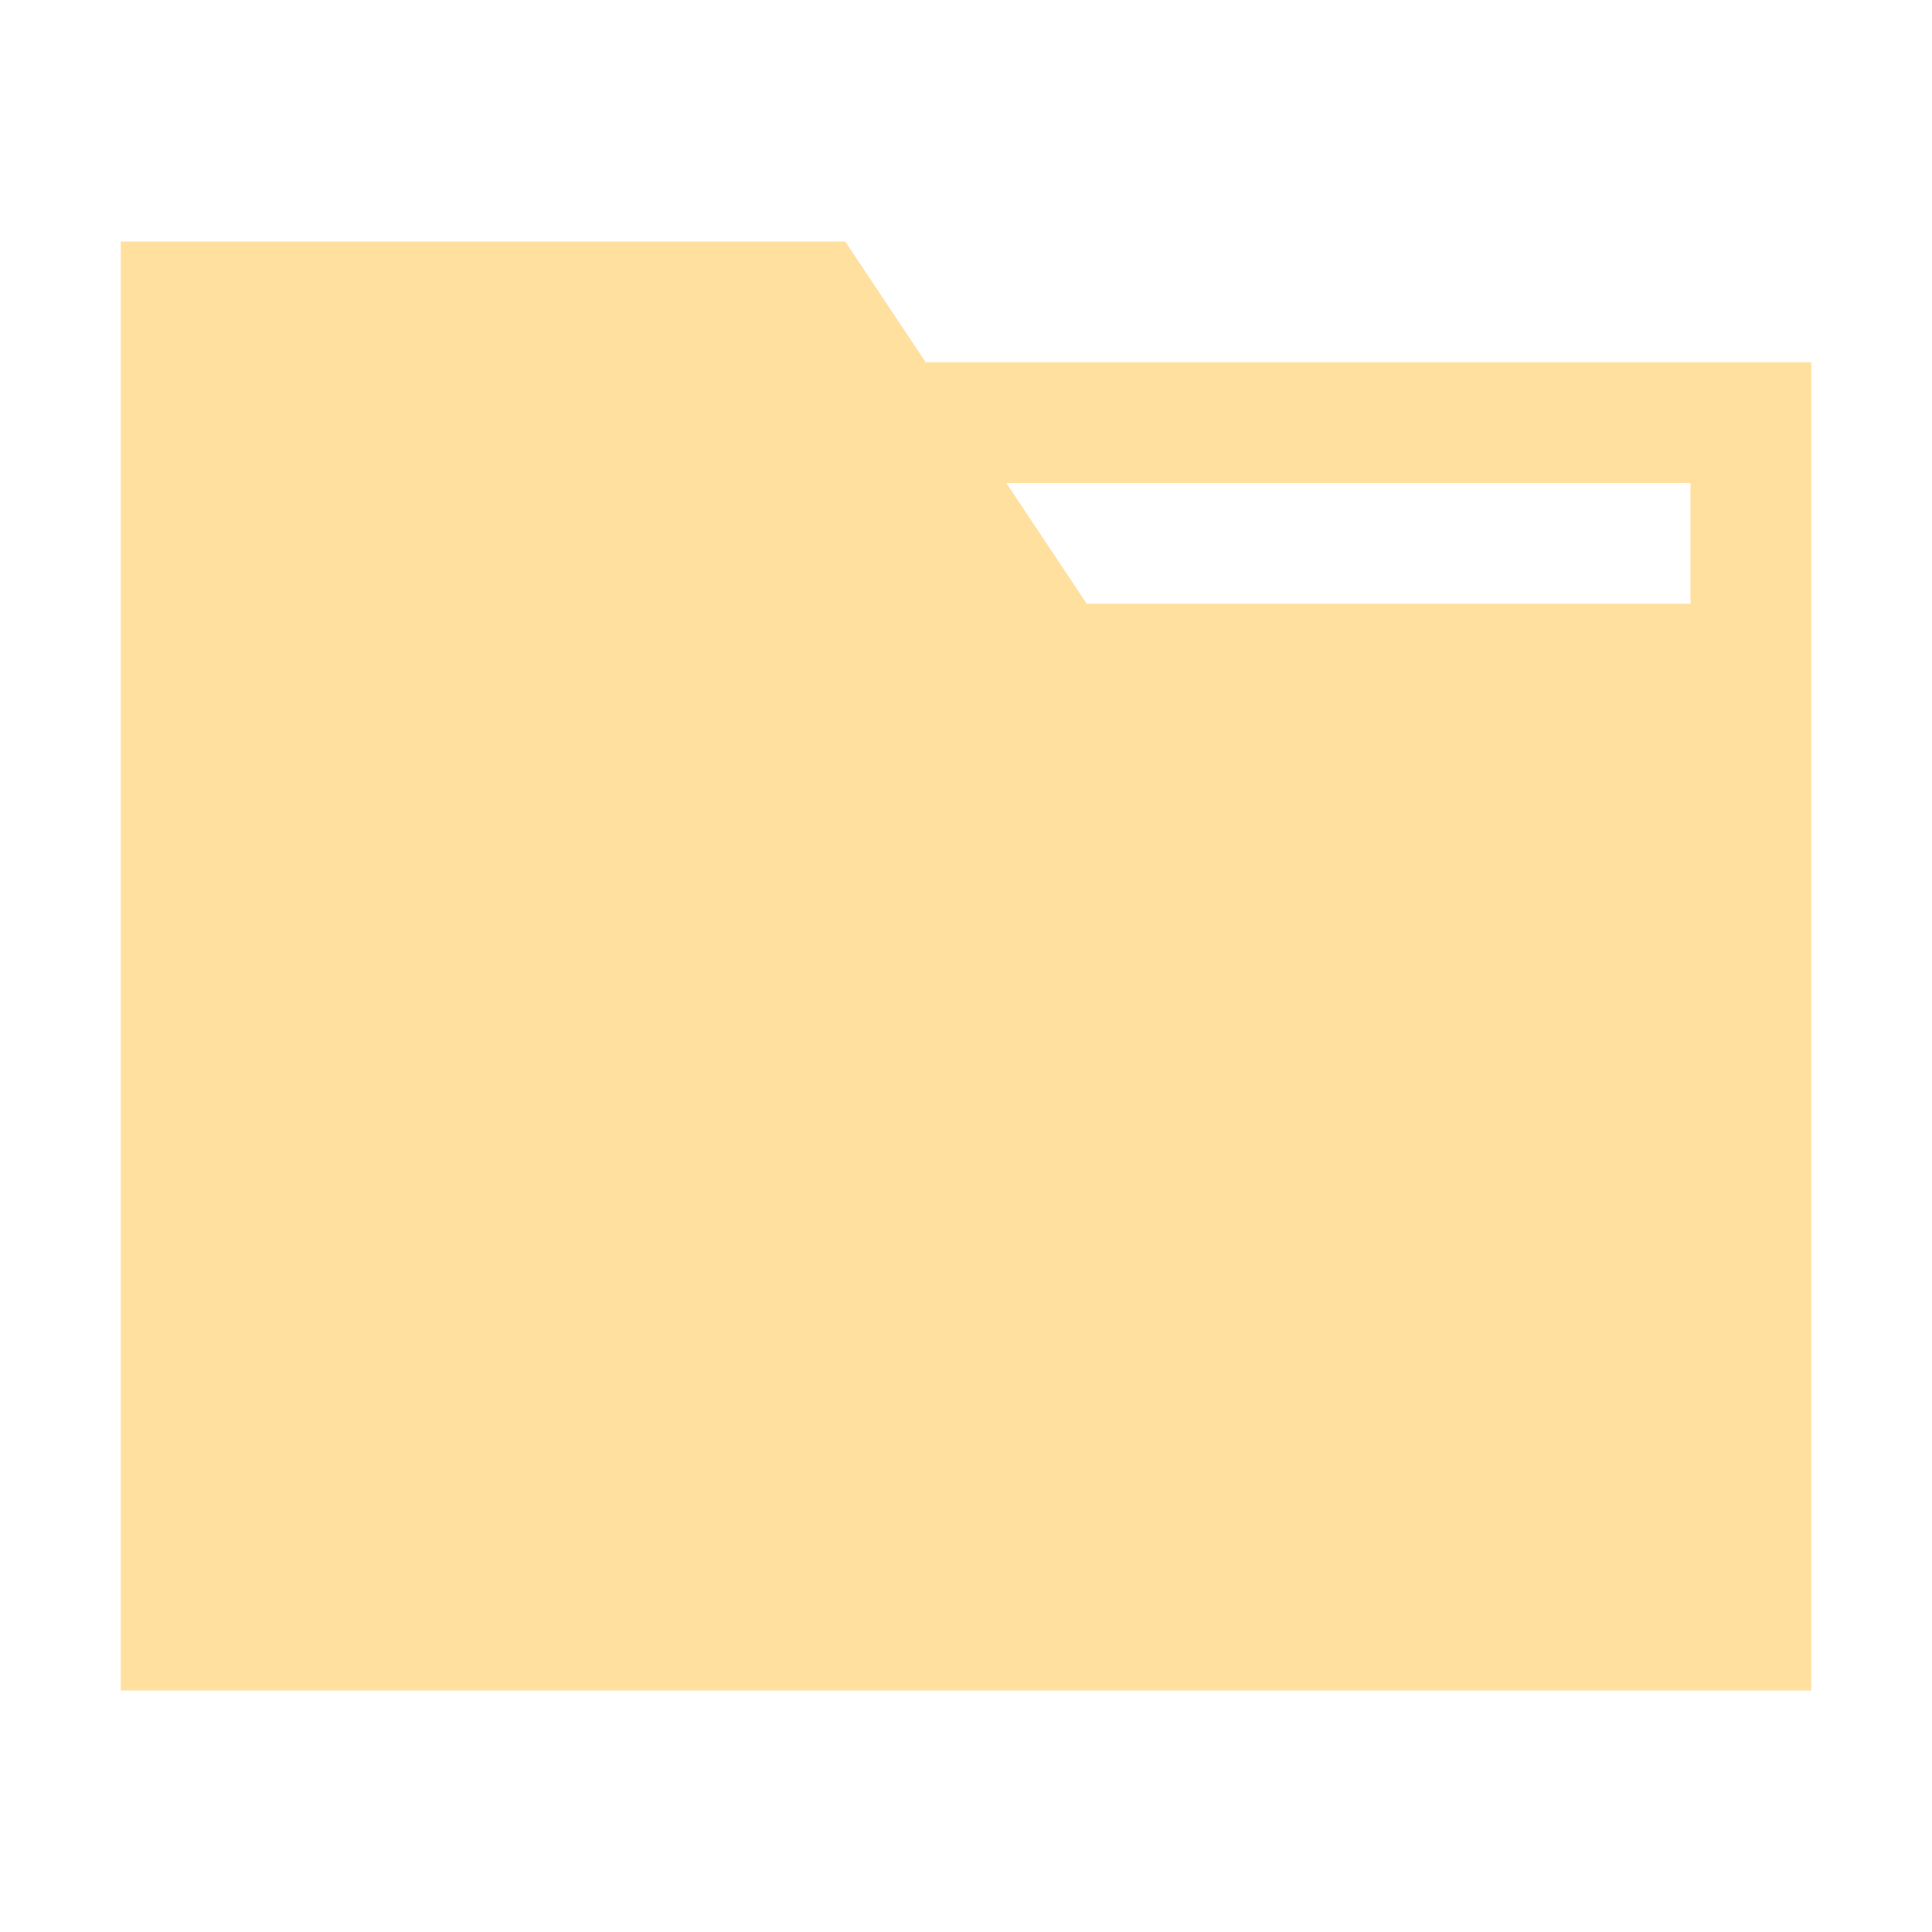 <?xml version="1.0" encoding="UTF-8" standalone="no"?>
<svg
   xmlns:dc="http://purl.org/dc/elements/1.1/"
   xmlns:cc="http://creativecommons.org/ns#"
   xmlns:rdf="http://www.w3.org/1999/02/22-rdf-syntax-ns#"
   xmlns:svg="http://www.w3.org/2000/svg"
   xmlns="http://www.w3.org/2000/svg"
   xmlns:sodipodi="http://sodipodi.sourceforge.net/DTD/sodipodi-0.dtd"
   xmlns:inkscape="http://www.inkscape.org/namespaces/inkscape"
   width="22"
   height="22"
   id="svg2"
   version="1.1"
   viewBox="0 0 16 16"
   sodipodi:docname="folder-orange.svg"
   inkscape:version="0.92.3 (2405546, 2018-03-11)">
  <defs
     id="defs8" />
  <sodipodi:namedview
     pagecolor="#ffffff"
     bordercolor="#666666"
     borderopacity="1"
     objecttolerance="10"
     gridtolerance="10"
     guidetolerance="10"
     inkscape:pageopacity="0"
     inkscape:pageshadow="2"
     inkscape:window-width="1555"
     inkscape:window-height="1034"
     id="namedview6"
     showgrid="false"
     inkscape:zoom="10.727273"
     inkscape:cx="-6.059322"
     inkscape:cy="11"
     inkscape:window-x="220"
     inkscape:window-y="199"
     inkscape:window-maximized="0"
     inkscape:current-layer="layer1" />
  <g
     inkscape:label="Capa 1"
     inkscape:groupmode="layer"
     id="layer1"
     transform="translate(0,-1036.362)">
    <g
       id="layer1-5"
       inkscape:label="Capa 1"
       style="fill:#122036;fill-opacity:1">
      <path
         id="rect4139"
         transform="translate(0,1036.362)"
         d="m 1,2 v 12 h 6 8 V 5 4 3 H 14 7.666 L 7,2 Z M 8.334,4 H 14 V 5 H 9 Z"
         style="opacity:1;fill:#ffe09f;fill-opacity:1;stroke:none;stroke-width:2;stroke-linecap:round;stroke-linejoin:round;stroke-miterlimit:4;stroke-dasharray:none;stroke-opacity:1"
         inkscape:connector-curvature="0" />
    </g>
  </g>
</svg>
